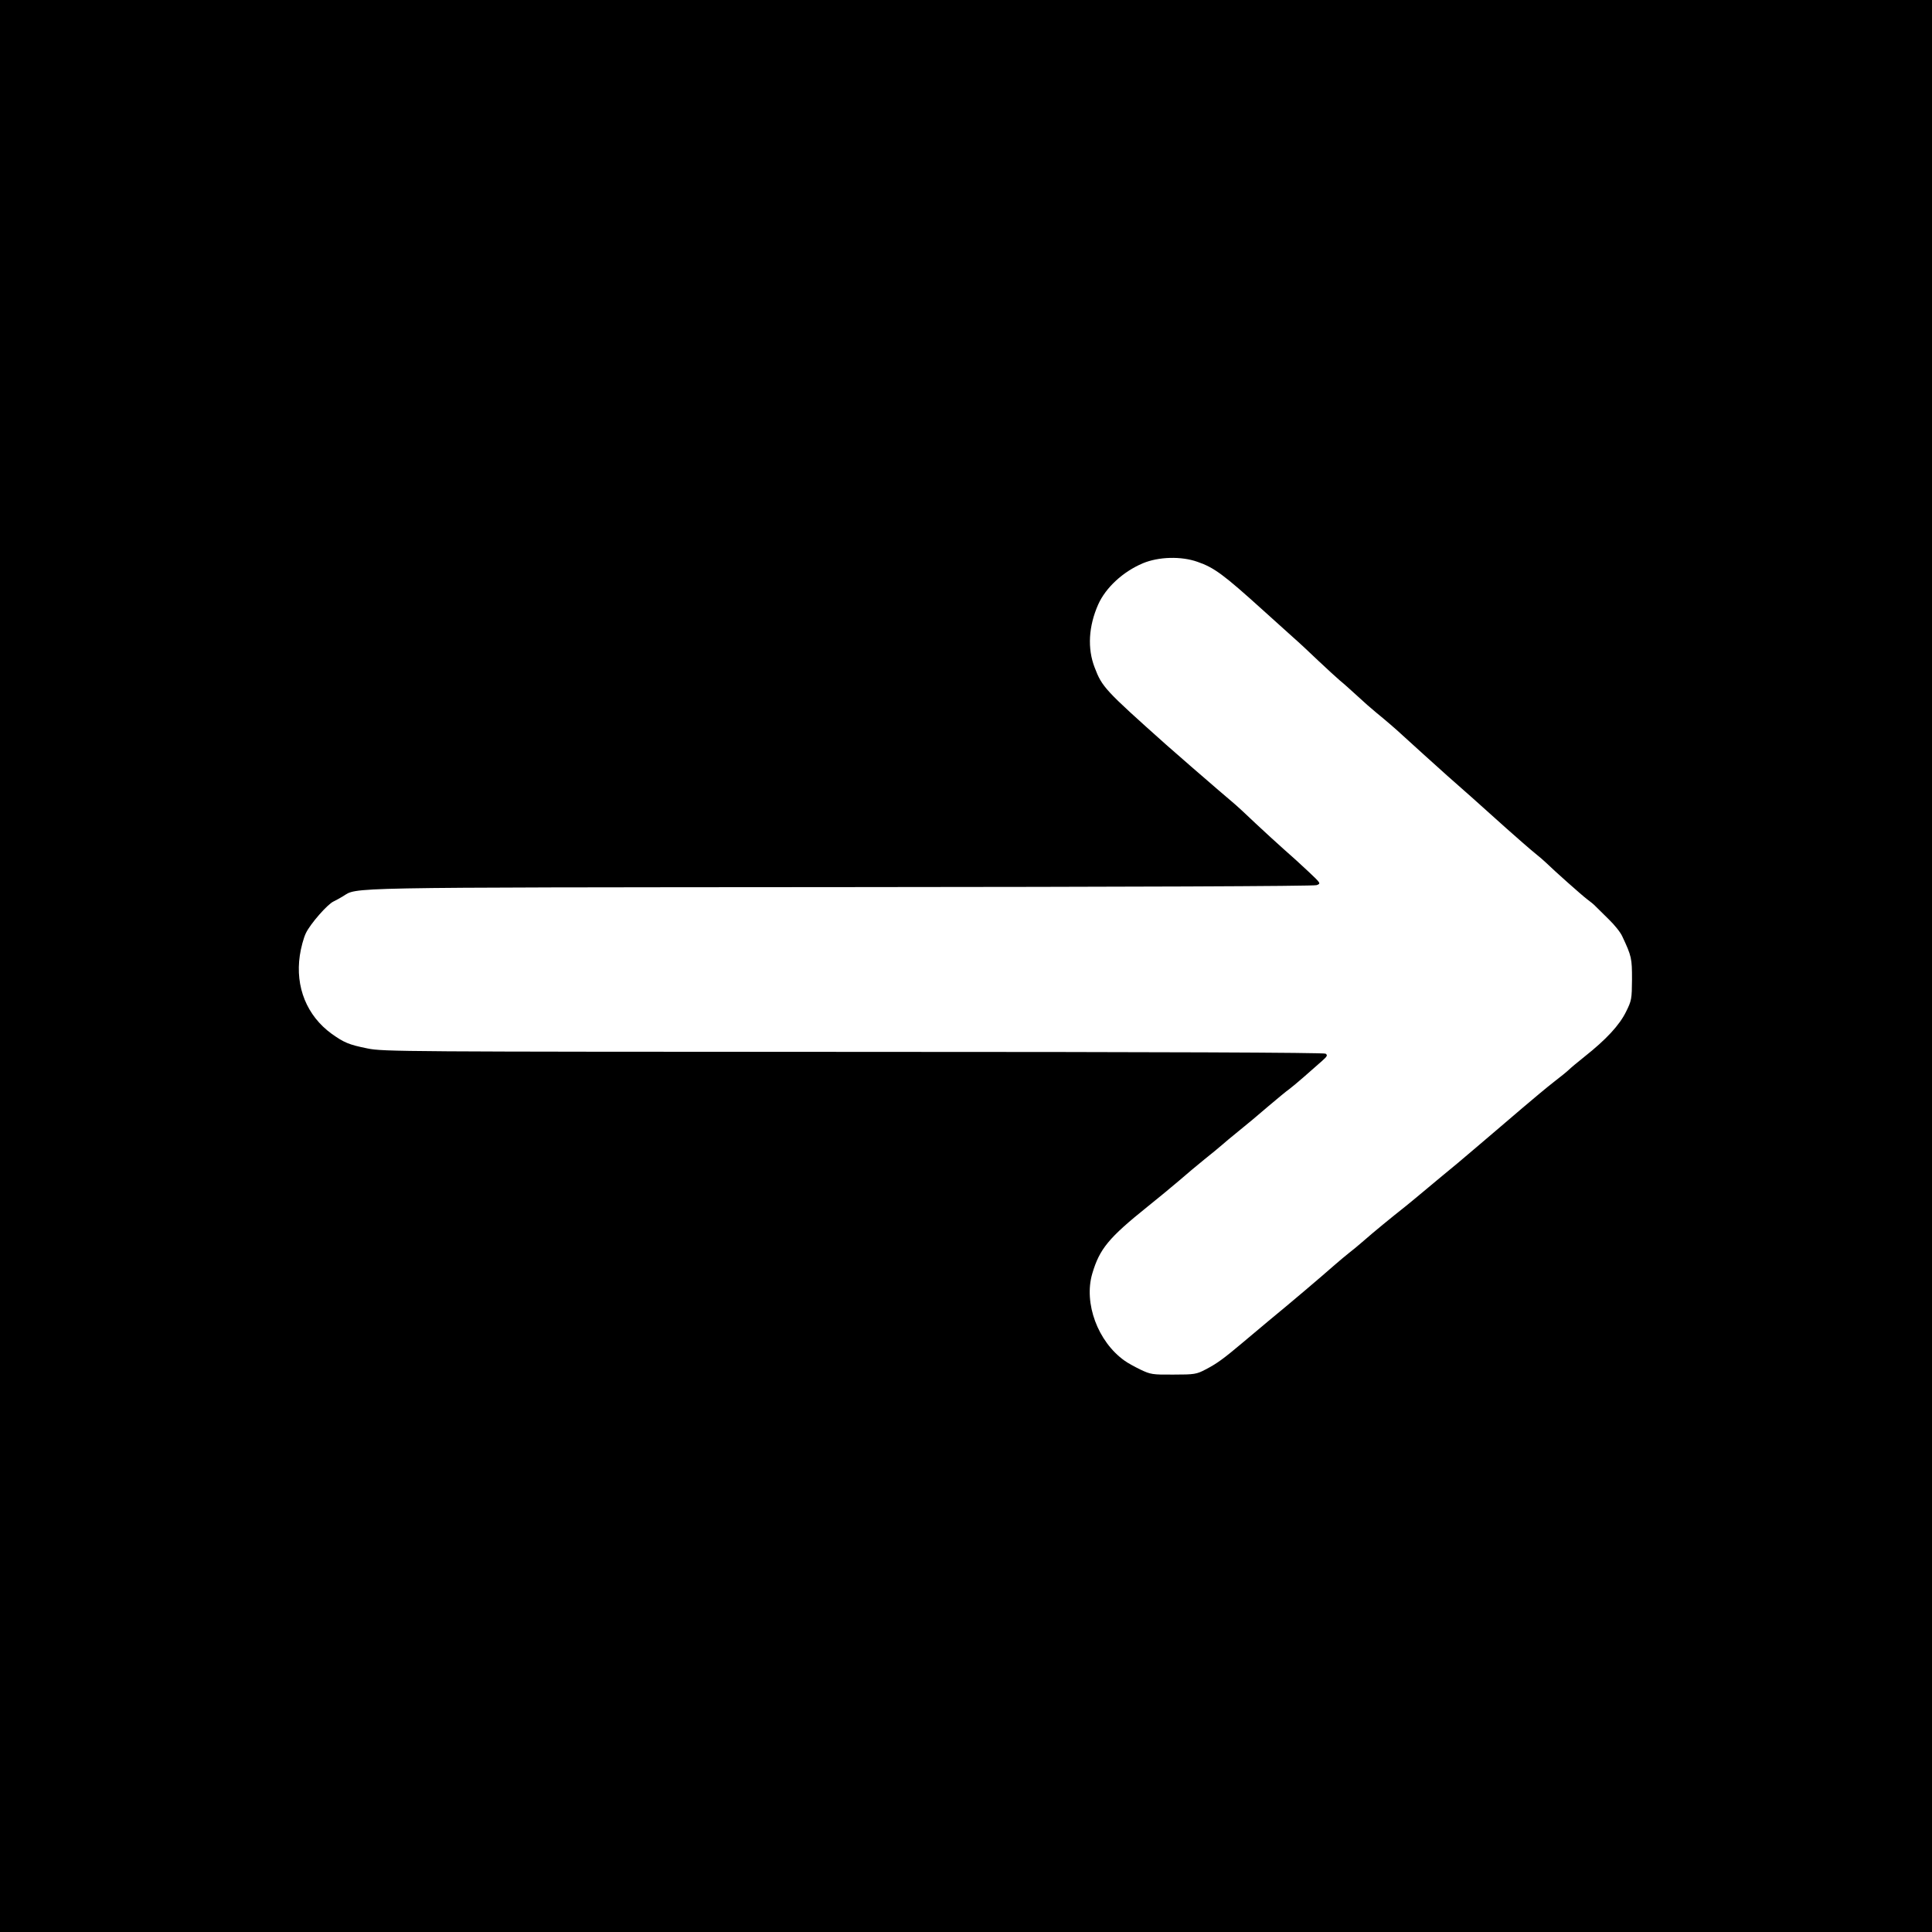 <?xml version="1.0" standalone="no"?>
<!DOCTYPE svg PUBLIC "-//W3C//DTD SVG 20010904//EN"
 "http://www.w3.org/TR/2001/REC-SVG-20010904/DTD/svg10.dtd">
<svg version="1.0" xmlns="http://www.w3.org/2000/svg"
 width="1080pt" height="1080pt" viewBox="0 0 1080 1080"
 preserveAspectRatio="xMidYMid meet">

<g transform="translate(0,1080) scale(0.1,-0.1)"
fill="#000000" stroke="none">
<path d="M0 5400 l0 -5400 5400 0 5400 0 0 5400 0 5400 -5400 0 -5400 0 0
-5400z m6695 2259 c92 -32 144 -70 364 -269 64 -58 141 -127 171 -154 30 -26
93 -85 140 -130 47 -44 101 -94 120 -110 19 -15 62 -54 96 -85 33 -31 82 -74
109 -96 48 -39 112 -94 145 -125 29 -27 193 -175 250 -226 72 -63 186 -164
330 -294 63 -56 135 -119 160 -139 25 -20 54 -45 65 -56 45 -44 197 -179 226
-201 18 -13 40 -31 49 -41 10 -10 43 -43 74 -73 31 -30 65 -72 75 -95 52 -111
54 -122 54 -240 -1 -110 -2 -118 -34 -182 -36 -73 -109 -153 -233 -251 -39
-31 -77 -63 -86 -72 -8 -8 -47 -40 -85 -69 -39 -30 -117 -96 -175 -145 -58
-50 -113 -97 -124 -106 -10 -8 -71 -60 -135 -115 -64 -55 -150 -127 -191 -160
-40 -33 -94 -78 -120 -100 -26 -22 -64 -53 -85 -70 -71 -56 -180 -145 -233
-192 -30 -26 -66 -56 -81 -67 -15 -12 -54 -44 -87 -73 -62 -55 -242 -208 -364
-308 -39 -33 -104 -87 -143 -120 -109 -92 -147 -119 -207 -150 -51 -27 -63
-29 -180 -29 -118 -1 -128 1 -185 28 -33 16 -73 38 -89 50 -149 106 -229 321
-180 487 41 138 91 199 309 374 55 44 134 109 176 145 41 36 106 90 143 120
38 30 80 65 95 78 14 13 58 49 96 80 39 31 113 93 165 138 52 44 104 87 116
95 11 8 50 40 85 71 35 31 80 70 99 87 29 26 33 32 20 41 -10 6 -908 10 -2640
10 -2506 1 -2629 1 -2715 19 -105 21 -132 33 -201 82 -139 101 -204 262 -178
438 6 42 21 98 34 125 25 52 121 162 155 177 11 5 34 18 51 28 86 52 -56 50
2785 52 1611 1 2644 5 2659 11 25 9 24 10 -46 76 -39 37 -102 94 -140 127 -37
33 -107 97 -154 141 -47 45 -107 101 -135 124 -27 23 -61 52 -75 64 -45 38
-254 220 -290 252 -345 308 -359 323 -401 433 -41 106 -34 230 20 352 42 94
138 183 249 230 88 37 215 41 307 8z"/>
</g>
</svg>

